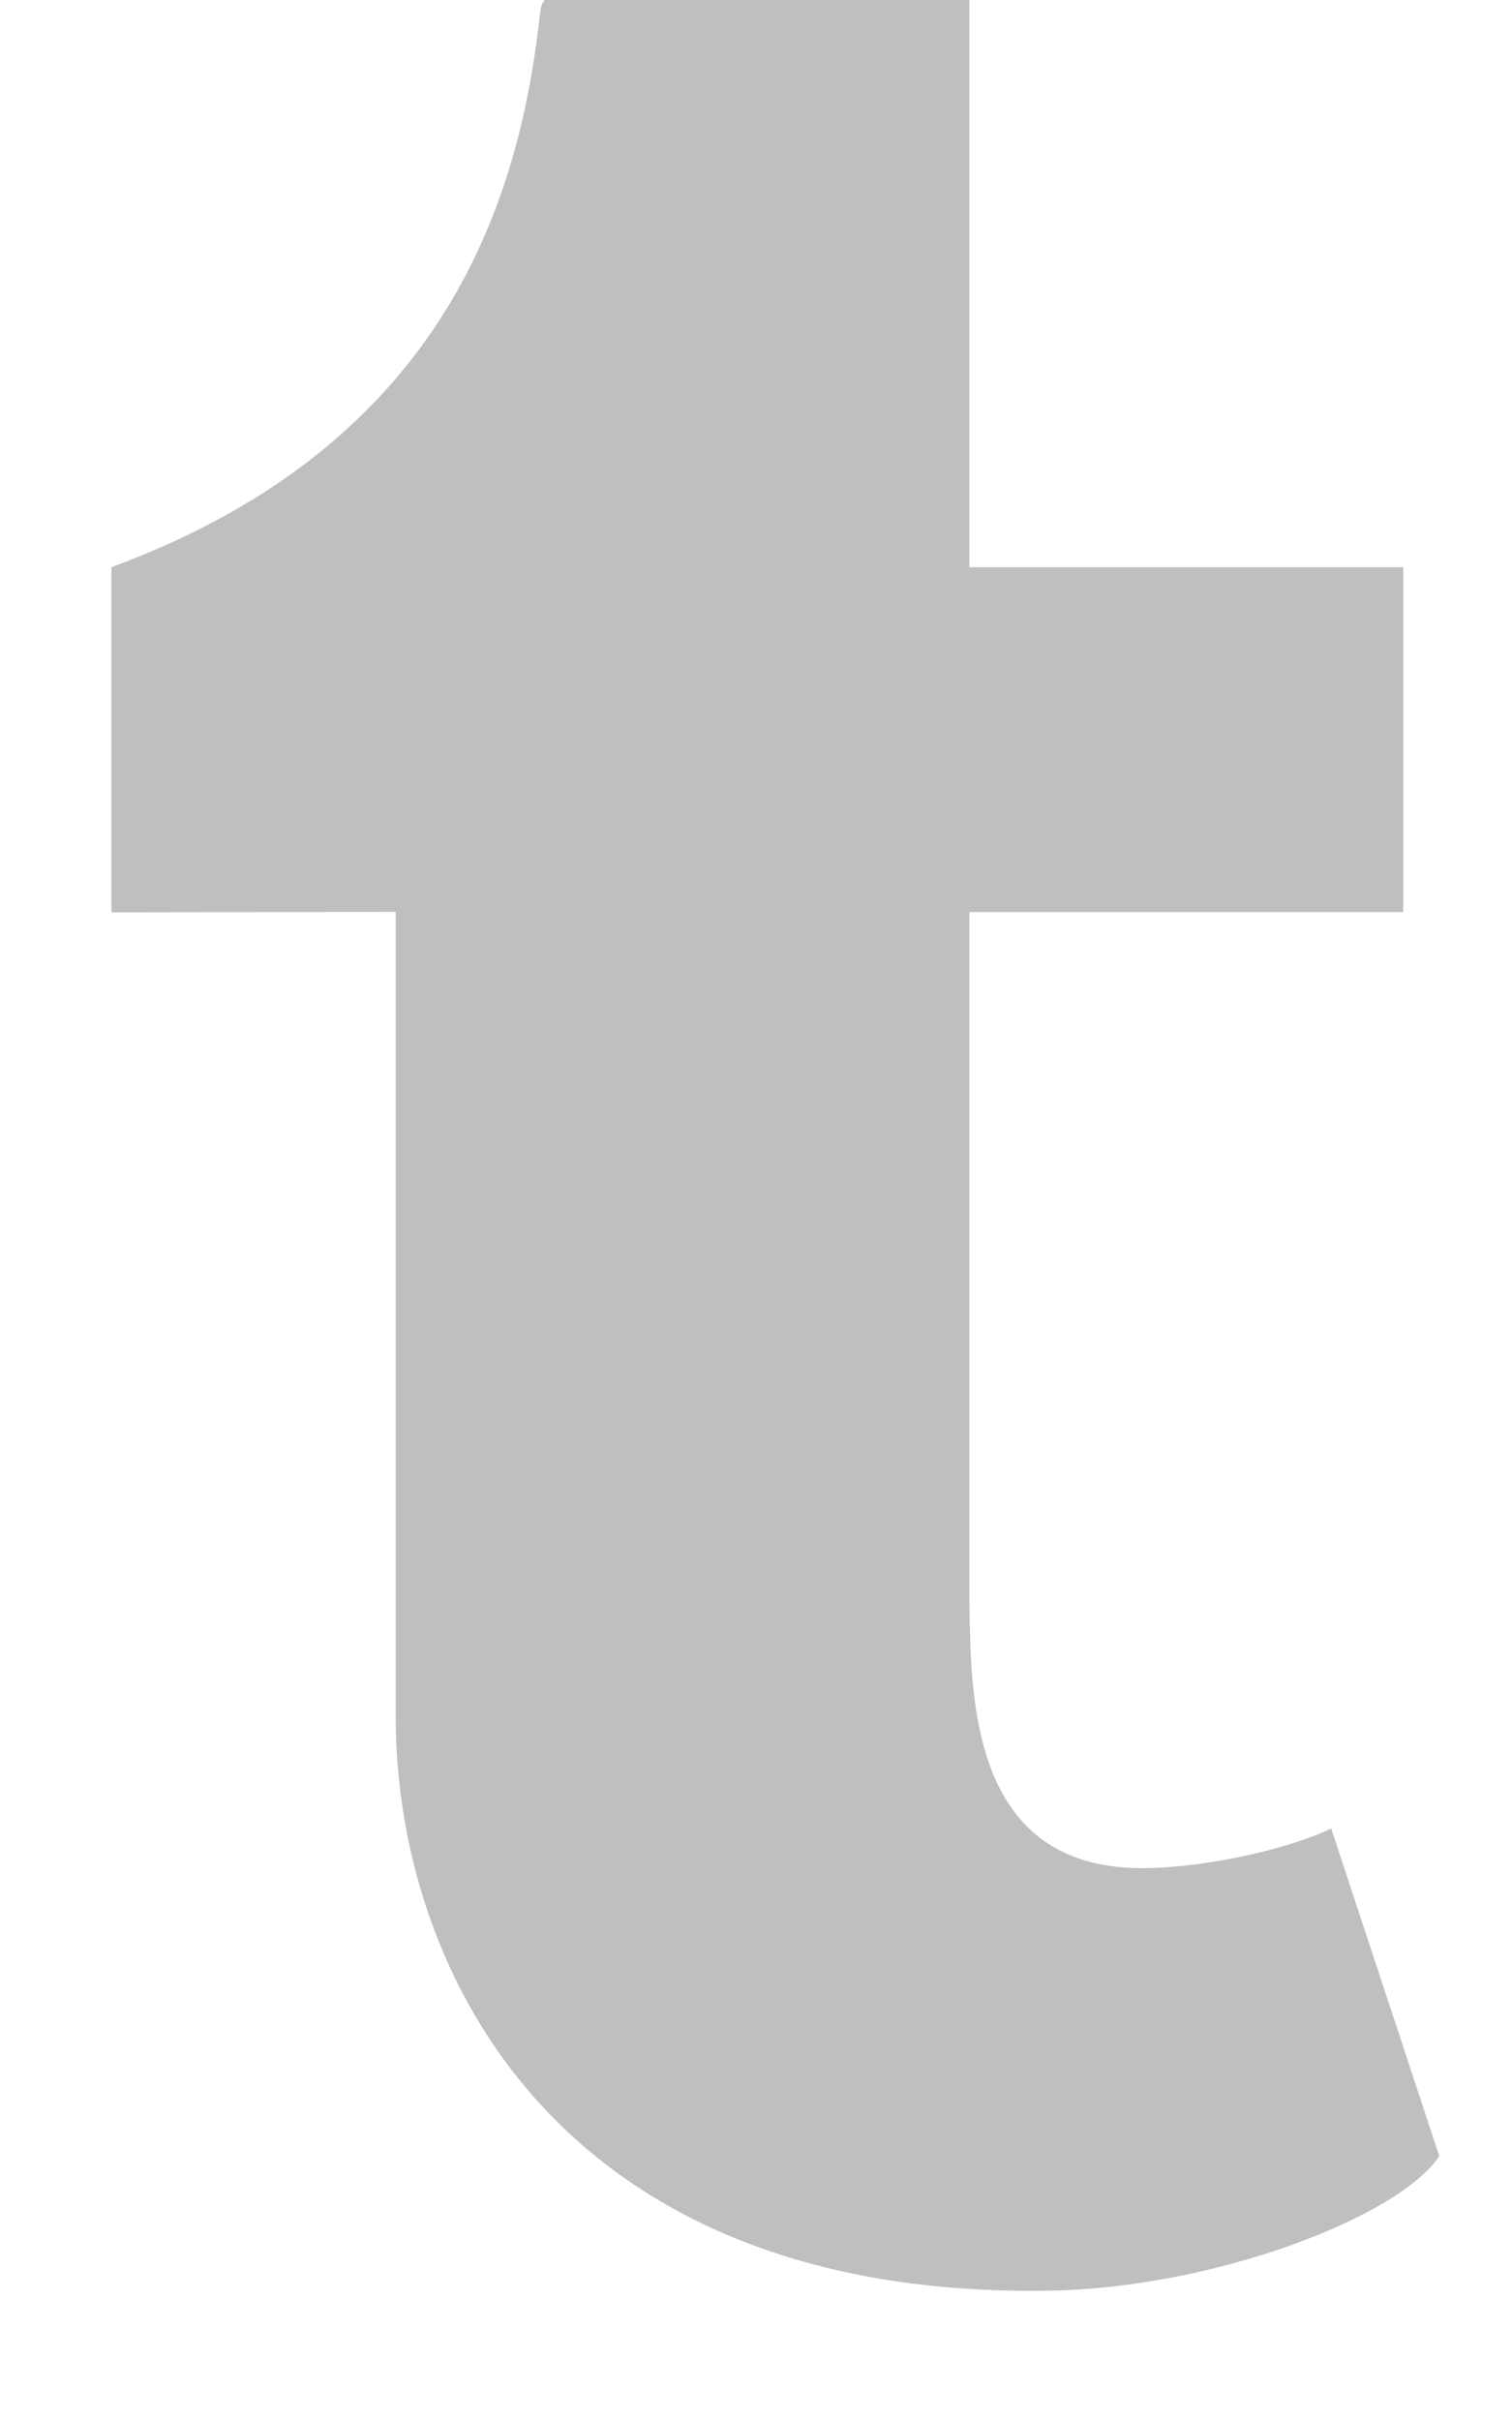 <svg xmlns="http://www.w3.org/2000/svg" width="10" height="16" viewBox="0 0 10 16"><g><g opacity=".3"><path fill="#26272d" d="M8.804 12.089c-.277.135-.806.252-1.2.262-1.19.033-1.182-1.121-1.193-1.766V6.03h2.87V3.75h-2.87V-.047L3.68-.042c-.035 0-.098.032-.106.114C3.445 1.255 2.992 2.92.737 3.75v2.282l1.88-.003v5.317c0 1.699 1.088 3.855 4.327 3.799 1.093-.02 2.306-.487 2.575-.89z"/></g></g></svg>